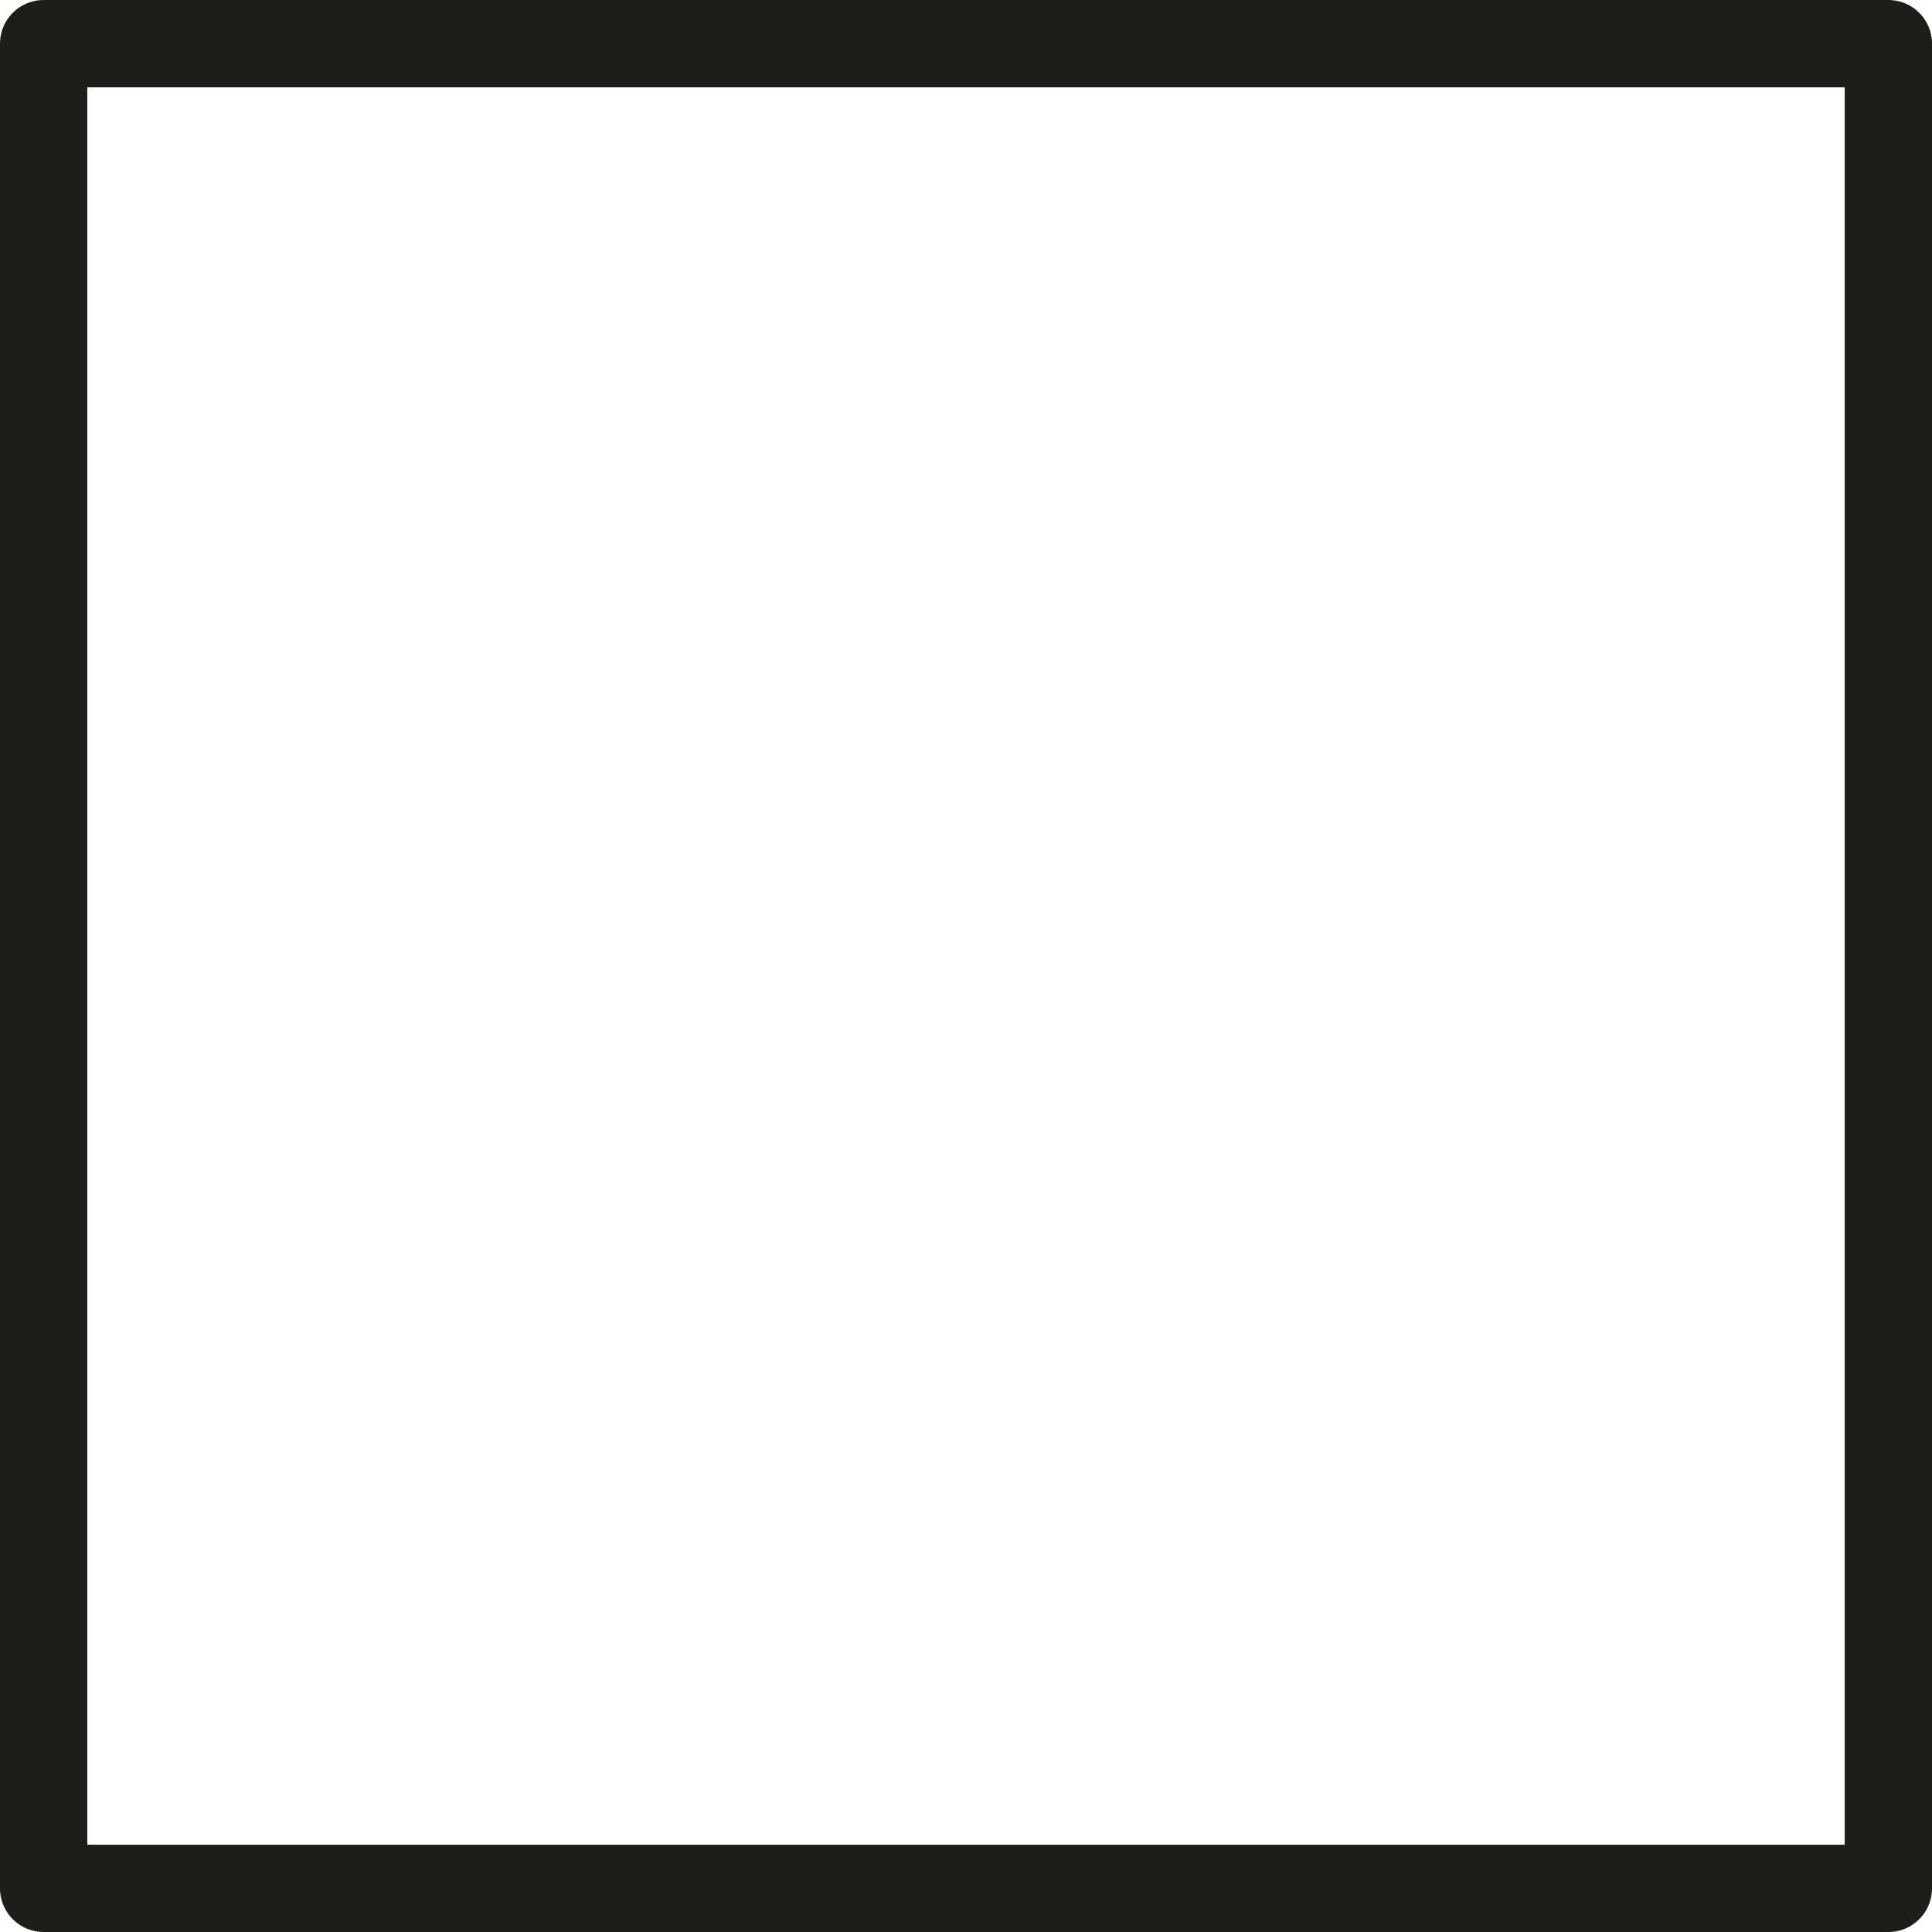 <?xml version="1.0" encoding="iso-8859-1"?>
<!-- Generator: Adobe Illustrator 23.0.4, SVG Export Plug-In . SVG Version: 6.00 Build 0)  -->
<svg version="1.1" xmlns="http://www.w3.org/2000/svg" xmlns:xlink="http://www.w3.org/1999/xlink" x="0px" y="0px"
	 viewBox="0 0 154.913 154.913" style="enable-background:new 0 0 154.913 154.913;" xml:space="preserve">
<g id="icon-3">
	
		<rect x="3.5" y="3.5" style="fill:none;stroke:#1D1E1C;stroke-width:7;stroke-linecap:round;stroke-linejoin:round;stroke-miterlimit:10;" width="147.913" height="147.913"/>
</g>
<g id="Layer_1">
</g>
</svg>
